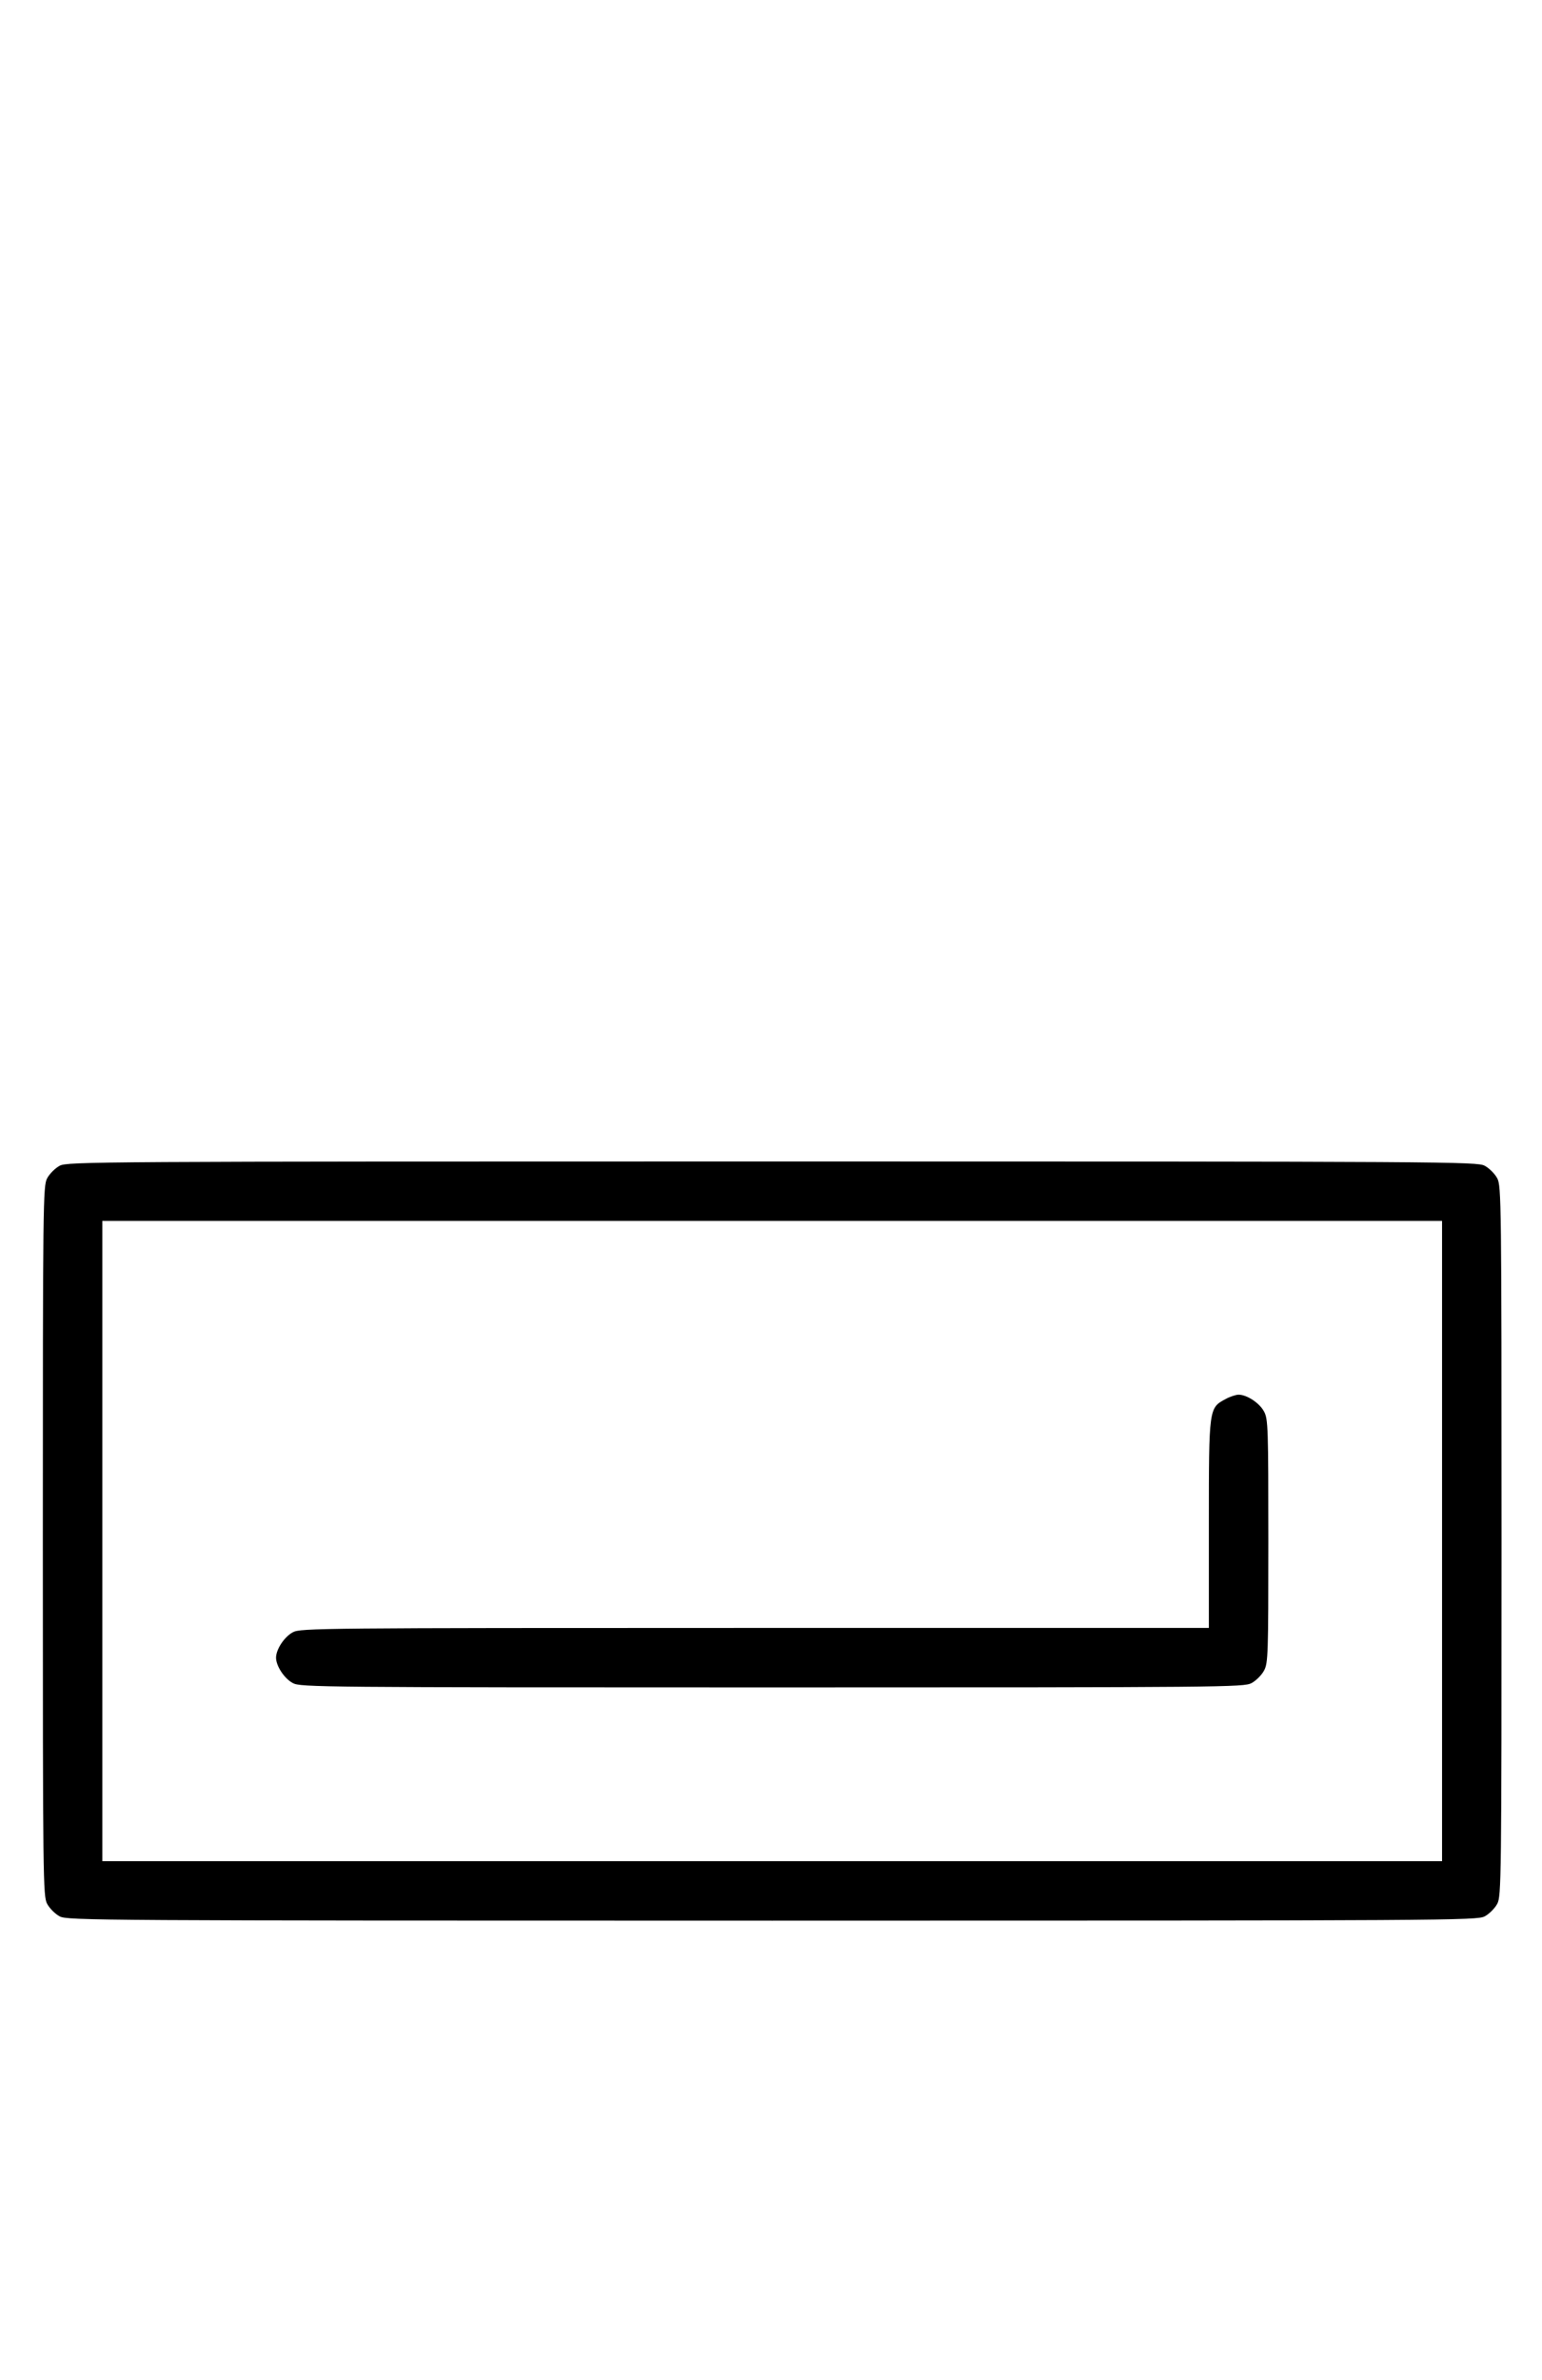 <?xml version="1.0" standalone="no"?>
<!DOCTYPE svg PUBLIC "-//W3C//DTD SVG 20010904//EN"
 "http://www.w3.org/TR/2001/REC-SVG-20010904/DTD/svg10.dtd">
<svg version="1.0" xmlns="http://www.w3.org/2000/svg"
 width="648pt" height="1000pt" viewBox="0 0 648 1000"
 preserveAspectRatio="xMidYMid meet">
<g transform="translate(0,1000) scale(0.1,-0.1)"
fill="#000000" stroke="none">
<path d="M251 5102 c-19 -10 -43 -34 -53 -53 -17 -32 -18 -100 -18 -1524 0
-1424 1 -1492 18 -1524 10 -19 34 -43 53 -53 32 -17 146 -18 2994 -18 2848 0
2962 1 2994 18 19 10 43 34 53 53 17 32 18 100 18 1524 0 1424 -1 1492 -18
1524 -10 19 -34 43 -53 53 -32 17 -146 18 -2994 18 -2848 0 -2962 -1 -2994
-18z m5809 -1577 l0 -1345 -2815 0 -2815 0 0 1345 0 1345 2815 0 2815 0 0
-1345z"/>
<path d="M5151 4122 c-71 -38 -71 -35 -71 -524 l0 -438 -1908 0 c-1828 0
-1909 -1 -1941 -18 -36 -19 -71 -72 -71 -107 0 -35 35 -88 71 -107 32 -17 115
-18 2014 -18 1899 0 1982 1 2014 18 19 10 43 34 53 53 17 31 18 69 18 544 0
475 -1 513 -18 544 -19 36 -72 71 -107 71 -11 0 -36 -8 -54 -18z"/>
</g>
</svg>
